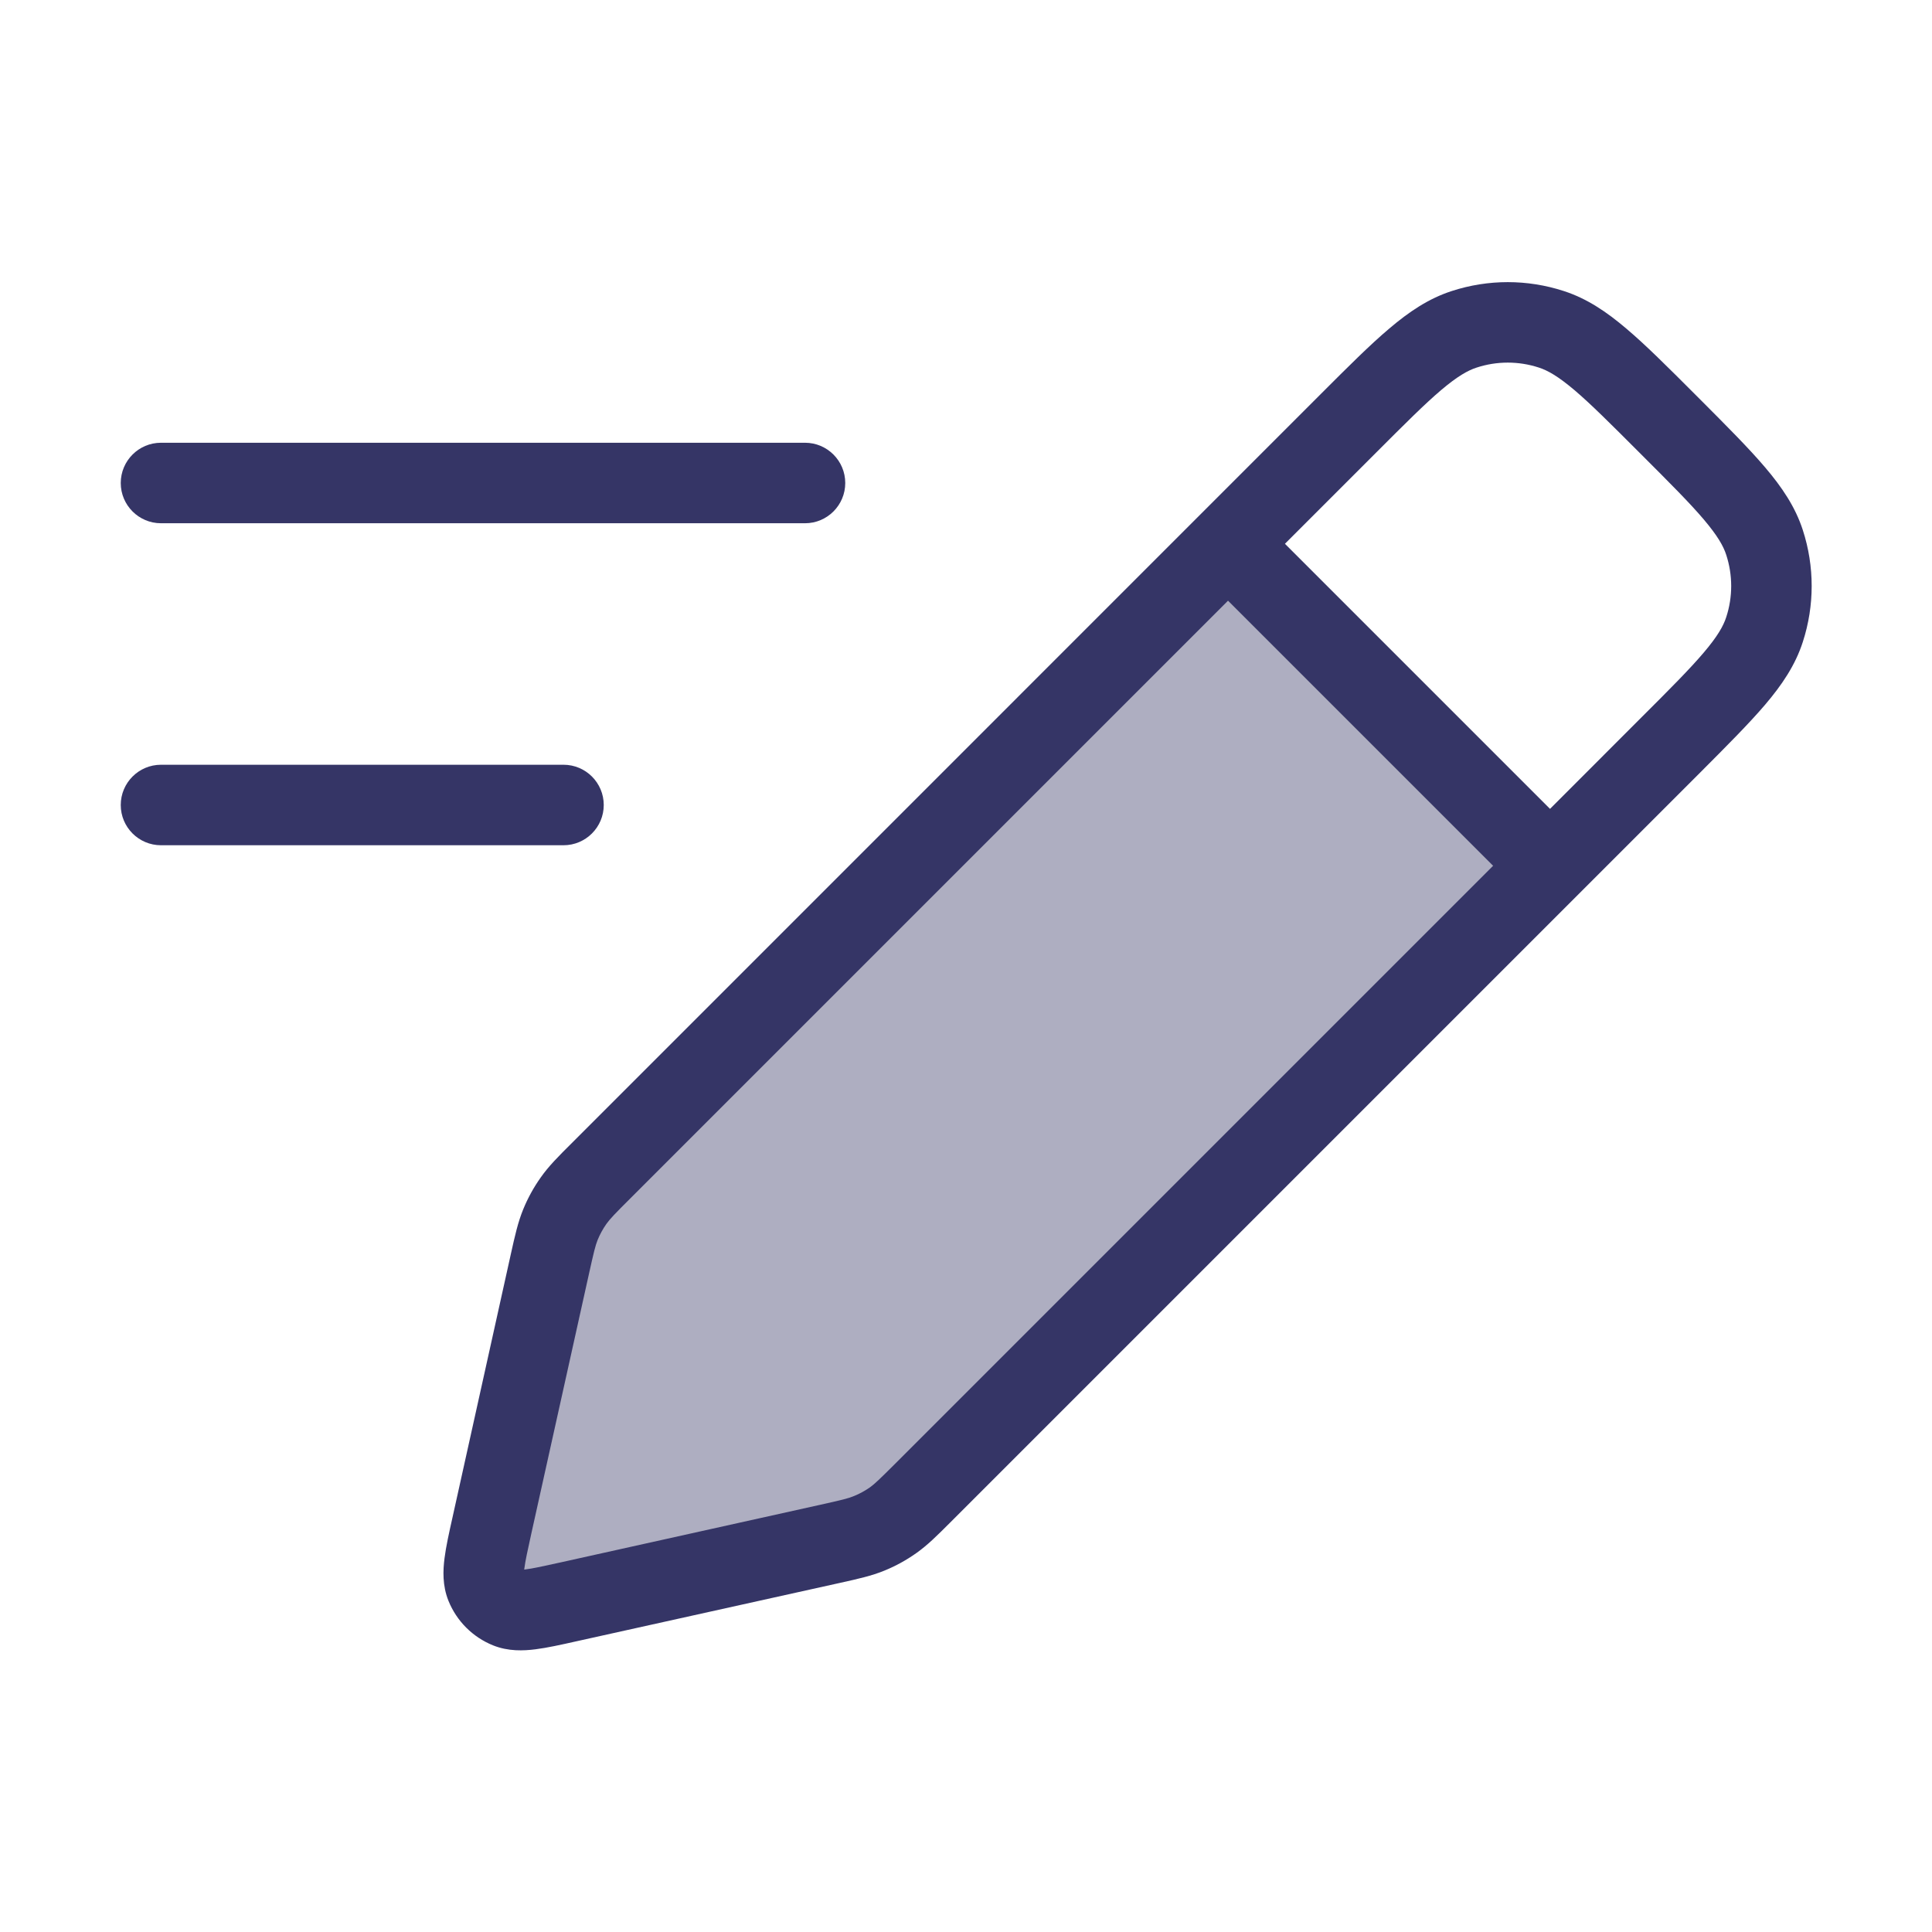 <svg width="24" height="24" viewBox="0 0 24 24" fill="none" xmlns="http://www.w3.org/2000/svg">
<path opacity="0.4" d="M15.631 7.131L18.987 10.487C19.09 10.59 19.178 10.678 19.256 10.753L11.475 18.535C11.291 18.719 11.199 18.811 11.094 18.885C11.001 18.951 10.902 19.006 10.796 19.049C10.678 19.097 10.551 19.125 10.297 19.181L7.066 19.898C6.659 19.988 6.455 20.034 6.311 19.975C6.185 19.925 6.085 19.825 6.035 19.699C5.976 19.555 6.022 19.351 6.112 18.944L6.829 15.713C6.885 15.459 6.913 15.332 6.961 15.213C7.004 15.108 7.059 15.008 7.125 14.916C7.199 14.811 7.291 14.719 7.475 14.535L15.259 6.751C15.357 6.857 15.48 6.98 15.631 7.131Z" fill="#353566"/>
<path fill-rule="evenodd" clip-rule="evenodd" d="M19.425 3.615C18.973 3.468 18.487 3.468 18.035 3.615C17.747 3.708 17.503 3.873 17.256 4.083C17.017 4.285 16.745 4.557 16.411 4.891L7.096 14.207C6.936 14.366 6.815 14.487 6.717 14.627C6.629 14.751 6.556 14.884 6.499 15.024C6.434 15.183 6.397 15.349 6.348 15.569L5.62 18.855C5.578 19.042 5.54 19.214 5.522 19.357C5.503 19.505 5.494 19.695 5.571 19.886C5.673 20.138 5.872 20.337 6.124 20.439C6.315 20.516 6.505 20.507 6.653 20.488C6.796 20.47 6.968 20.432 7.155 20.39L10.44 19.662C10.661 19.613 10.827 19.576 10.986 19.511C11.126 19.454 11.259 19.381 11.383 19.293C11.523 19.194 11.643 19.074 11.803 18.914L21.119 9.598C21.452 9.264 21.724 8.992 21.927 8.754C22.137 8.507 22.302 8.263 22.395 7.975C22.542 7.523 22.542 7.036 22.395 6.584C22.302 6.297 22.137 6.053 21.927 5.806C21.724 5.567 21.452 5.295 21.119 4.961L21.049 4.891C20.715 4.557 20.443 4.285 20.204 4.083C19.957 3.873 19.713 3.708 19.425 3.615ZM18.344 4.566C18.595 4.484 18.865 4.484 19.116 4.566C19.228 4.602 19.357 4.676 19.557 4.845C19.761 5.018 20.004 5.261 20.356 5.613L20.396 5.653C20.749 6.006 20.992 6.249 21.165 6.453C21.334 6.653 21.408 6.781 21.444 6.893C21.526 7.145 21.526 7.415 21.444 7.666C21.408 7.778 21.334 7.907 21.165 8.106C20.992 8.31 20.749 8.554 20.396 8.906L19.255 10.048L15.962 6.755L17.104 5.613C17.456 5.261 17.699 5.018 17.903 4.845C18.103 4.676 18.232 4.602 18.344 4.566ZM15.255 7.462L7.828 14.889C7.632 15.084 7.577 15.143 7.533 15.204C7.489 15.266 7.453 15.333 7.424 15.403C7.396 15.473 7.377 15.551 7.317 15.821L6.6 19.052C6.553 19.265 6.525 19.392 6.514 19.483L6.512 19.498L6.526 19.496C6.618 19.485 6.745 19.457 6.958 19.41L10.189 18.693C10.459 18.633 10.537 18.614 10.607 18.585C10.677 18.557 10.744 18.52 10.806 18.477C10.867 18.433 10.925 18.377 11.121 18.182L18.548 10.755L15.255 7.462Z" fill="#353566"/>
<path d="M1.5 6C1.5 5.724 1.724 5.5 2 5.5H10C10.276 5.5 10.5 5.724 10.5 6C10.5 6.276 10.276 6.5 10 6.5H2C1.724 6.5 1.5 6.276 1.5 6Z" fill="#353566"/>
<path d="M2 9.5C1.724 9.5 1.5 9.724 1.5 10C1.5 10.276 1.724 10.5 2 10.5H7C7.276 10.5 7.5 10.276 7.5 10C7.5 9.724 7.276 9.5 7 9.5H2Z" fill="#353566"/>
</svg>

